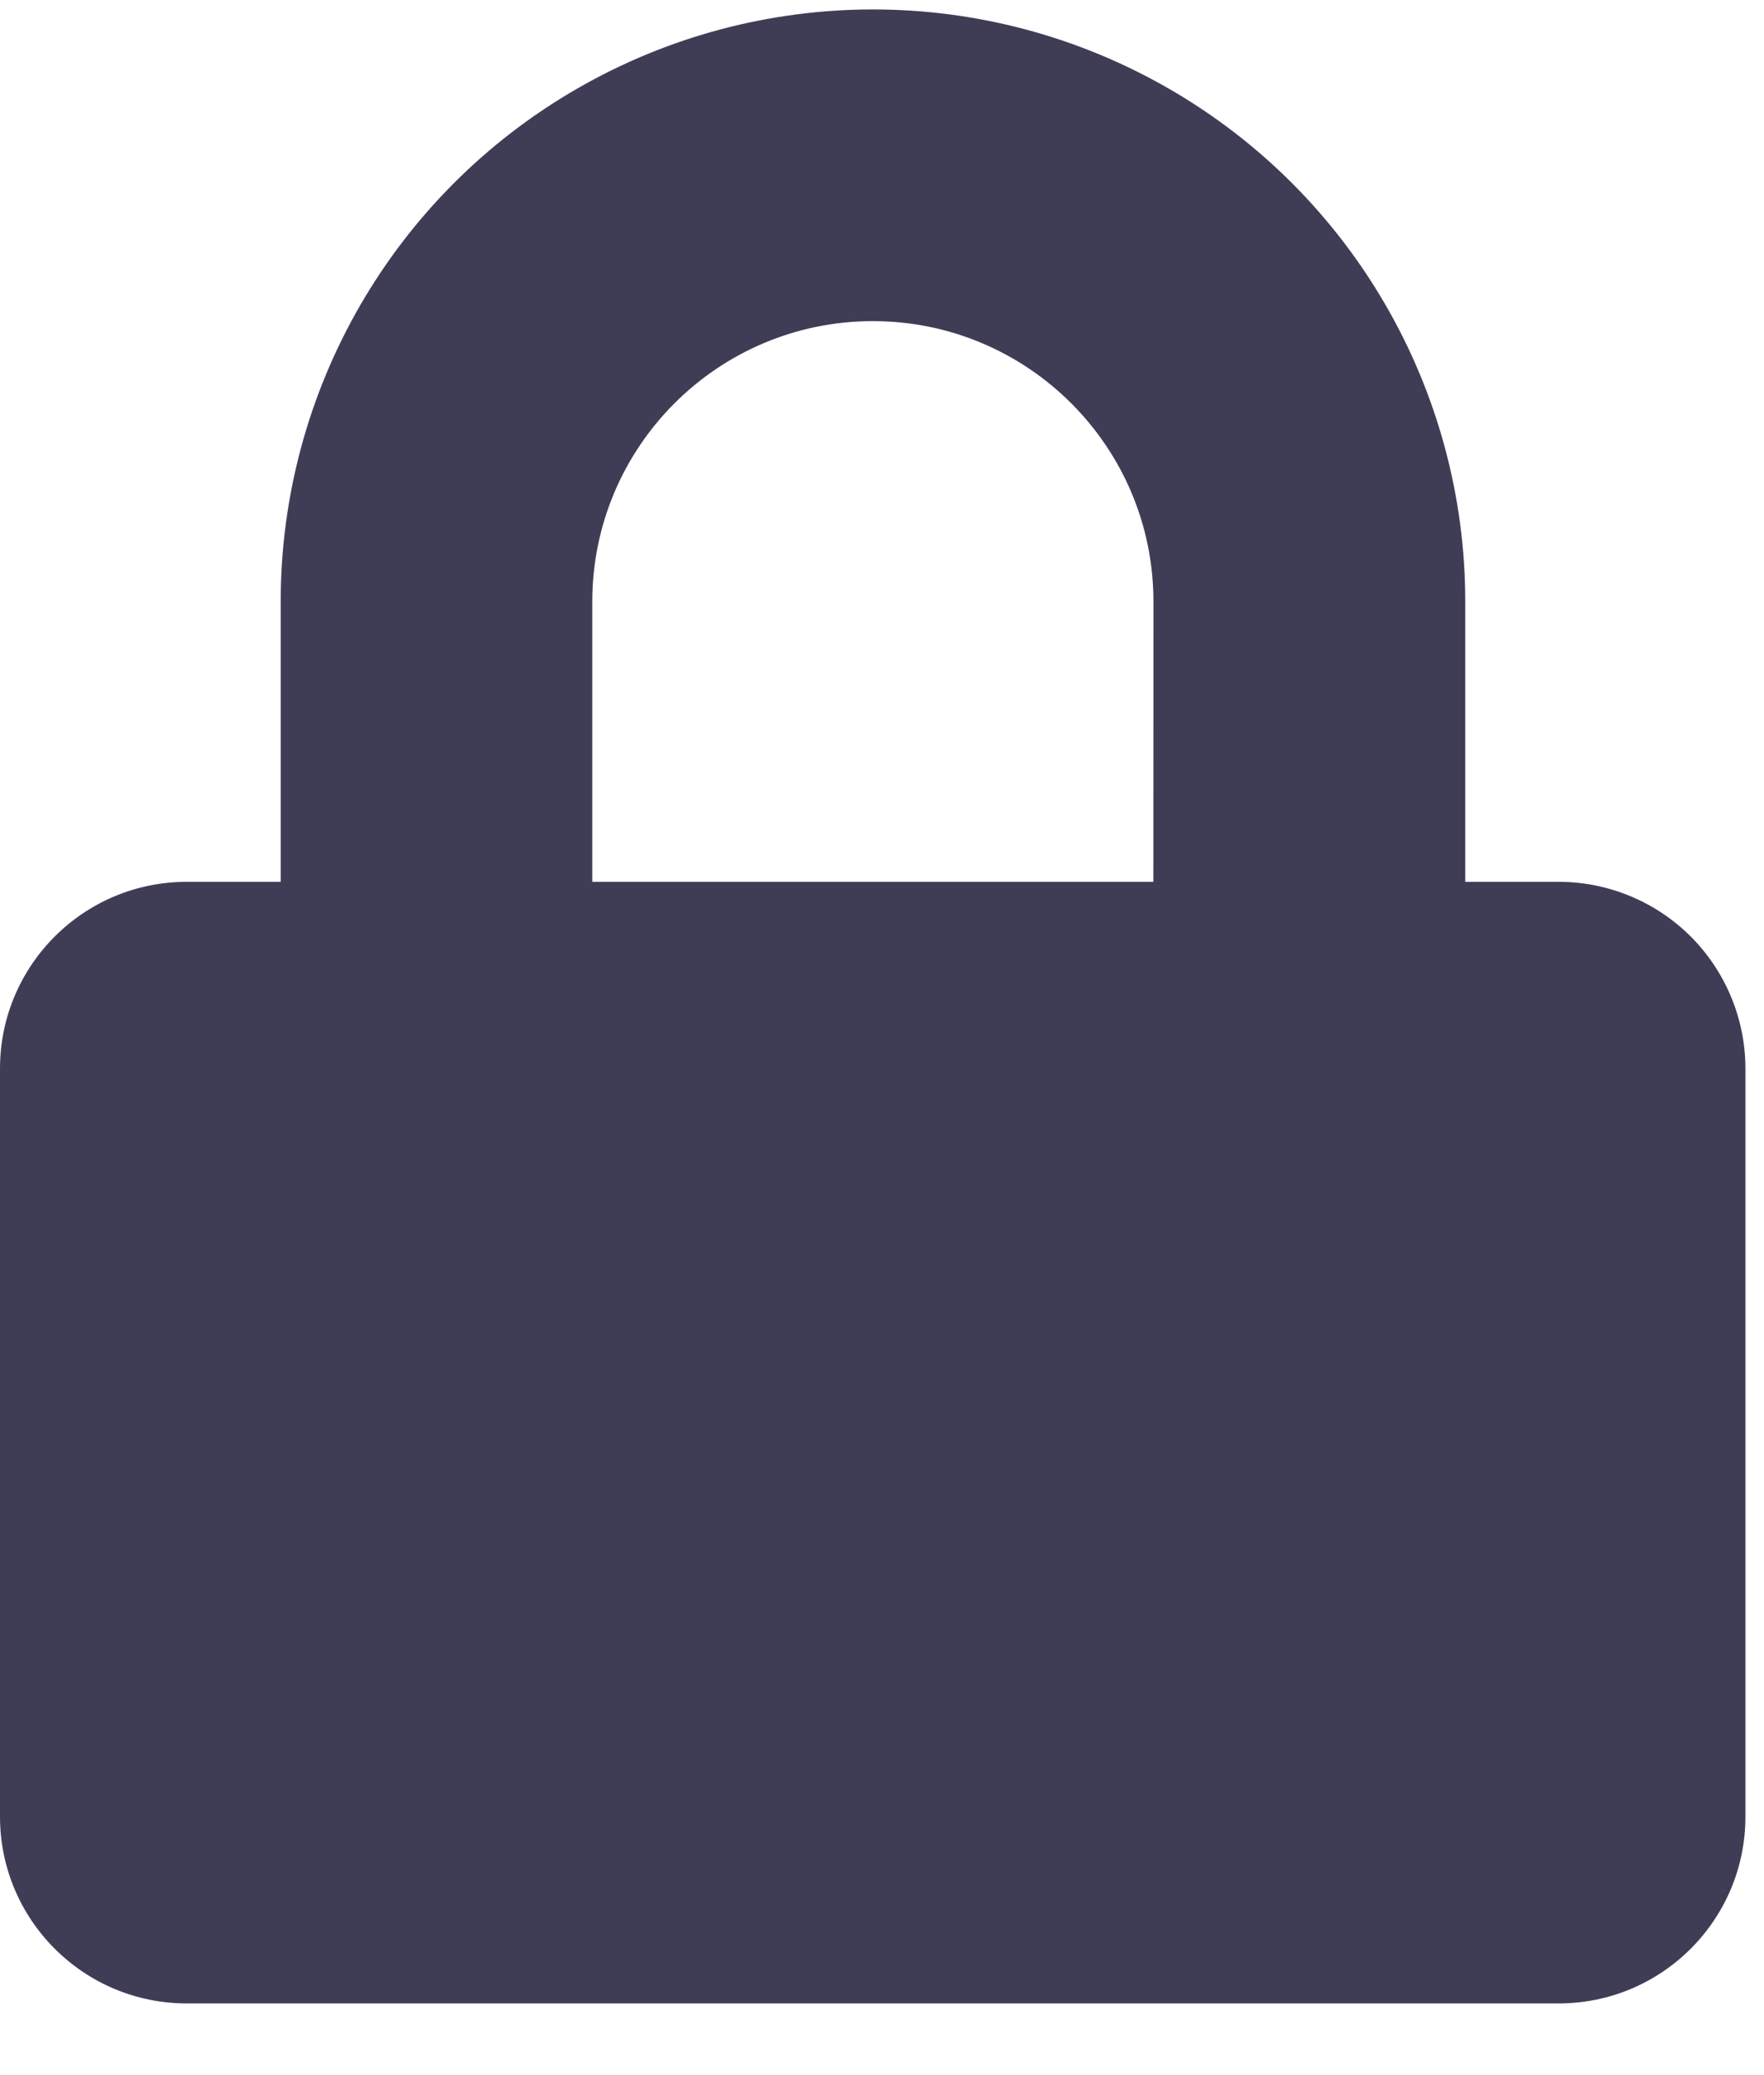 <svg width="17" height="20" viewBox="0 0 17 20" fill="none" xmlns="http://www.w3.org/2000/svg">
<path fill-rule="evenodd" clip-rule="evenodd" d="M14.121 8.499H15.021C15.498 8.499 15.956 8.689 16.294 9.026C16.631 9.364 16.821 9.822 16.821 10.299V17.509C16.821 18.503 16.015 19.309 15.021 19.309H1.8C0.806 19.309 0 18.503 0 17.509V10.299C0 9.305 0.806 8.499 1.8 8.499H2.705V5.799C2.705 3.76 3.793 1.875 5.559 0.856C7.325 -0.164 9.501 -0.164 11.267 0.856C13.033 1.875 14.121 3.76 14.121 5.799V8.499ZM5.708 8.499H11.115L11.116 5.799C11.116 4.306 9.905 3.095 8.412 3.095C6.919 3.095 5.708 4.306 5.708 5.799V8.499Z" fill="#3F3D56"/>
</svg>

